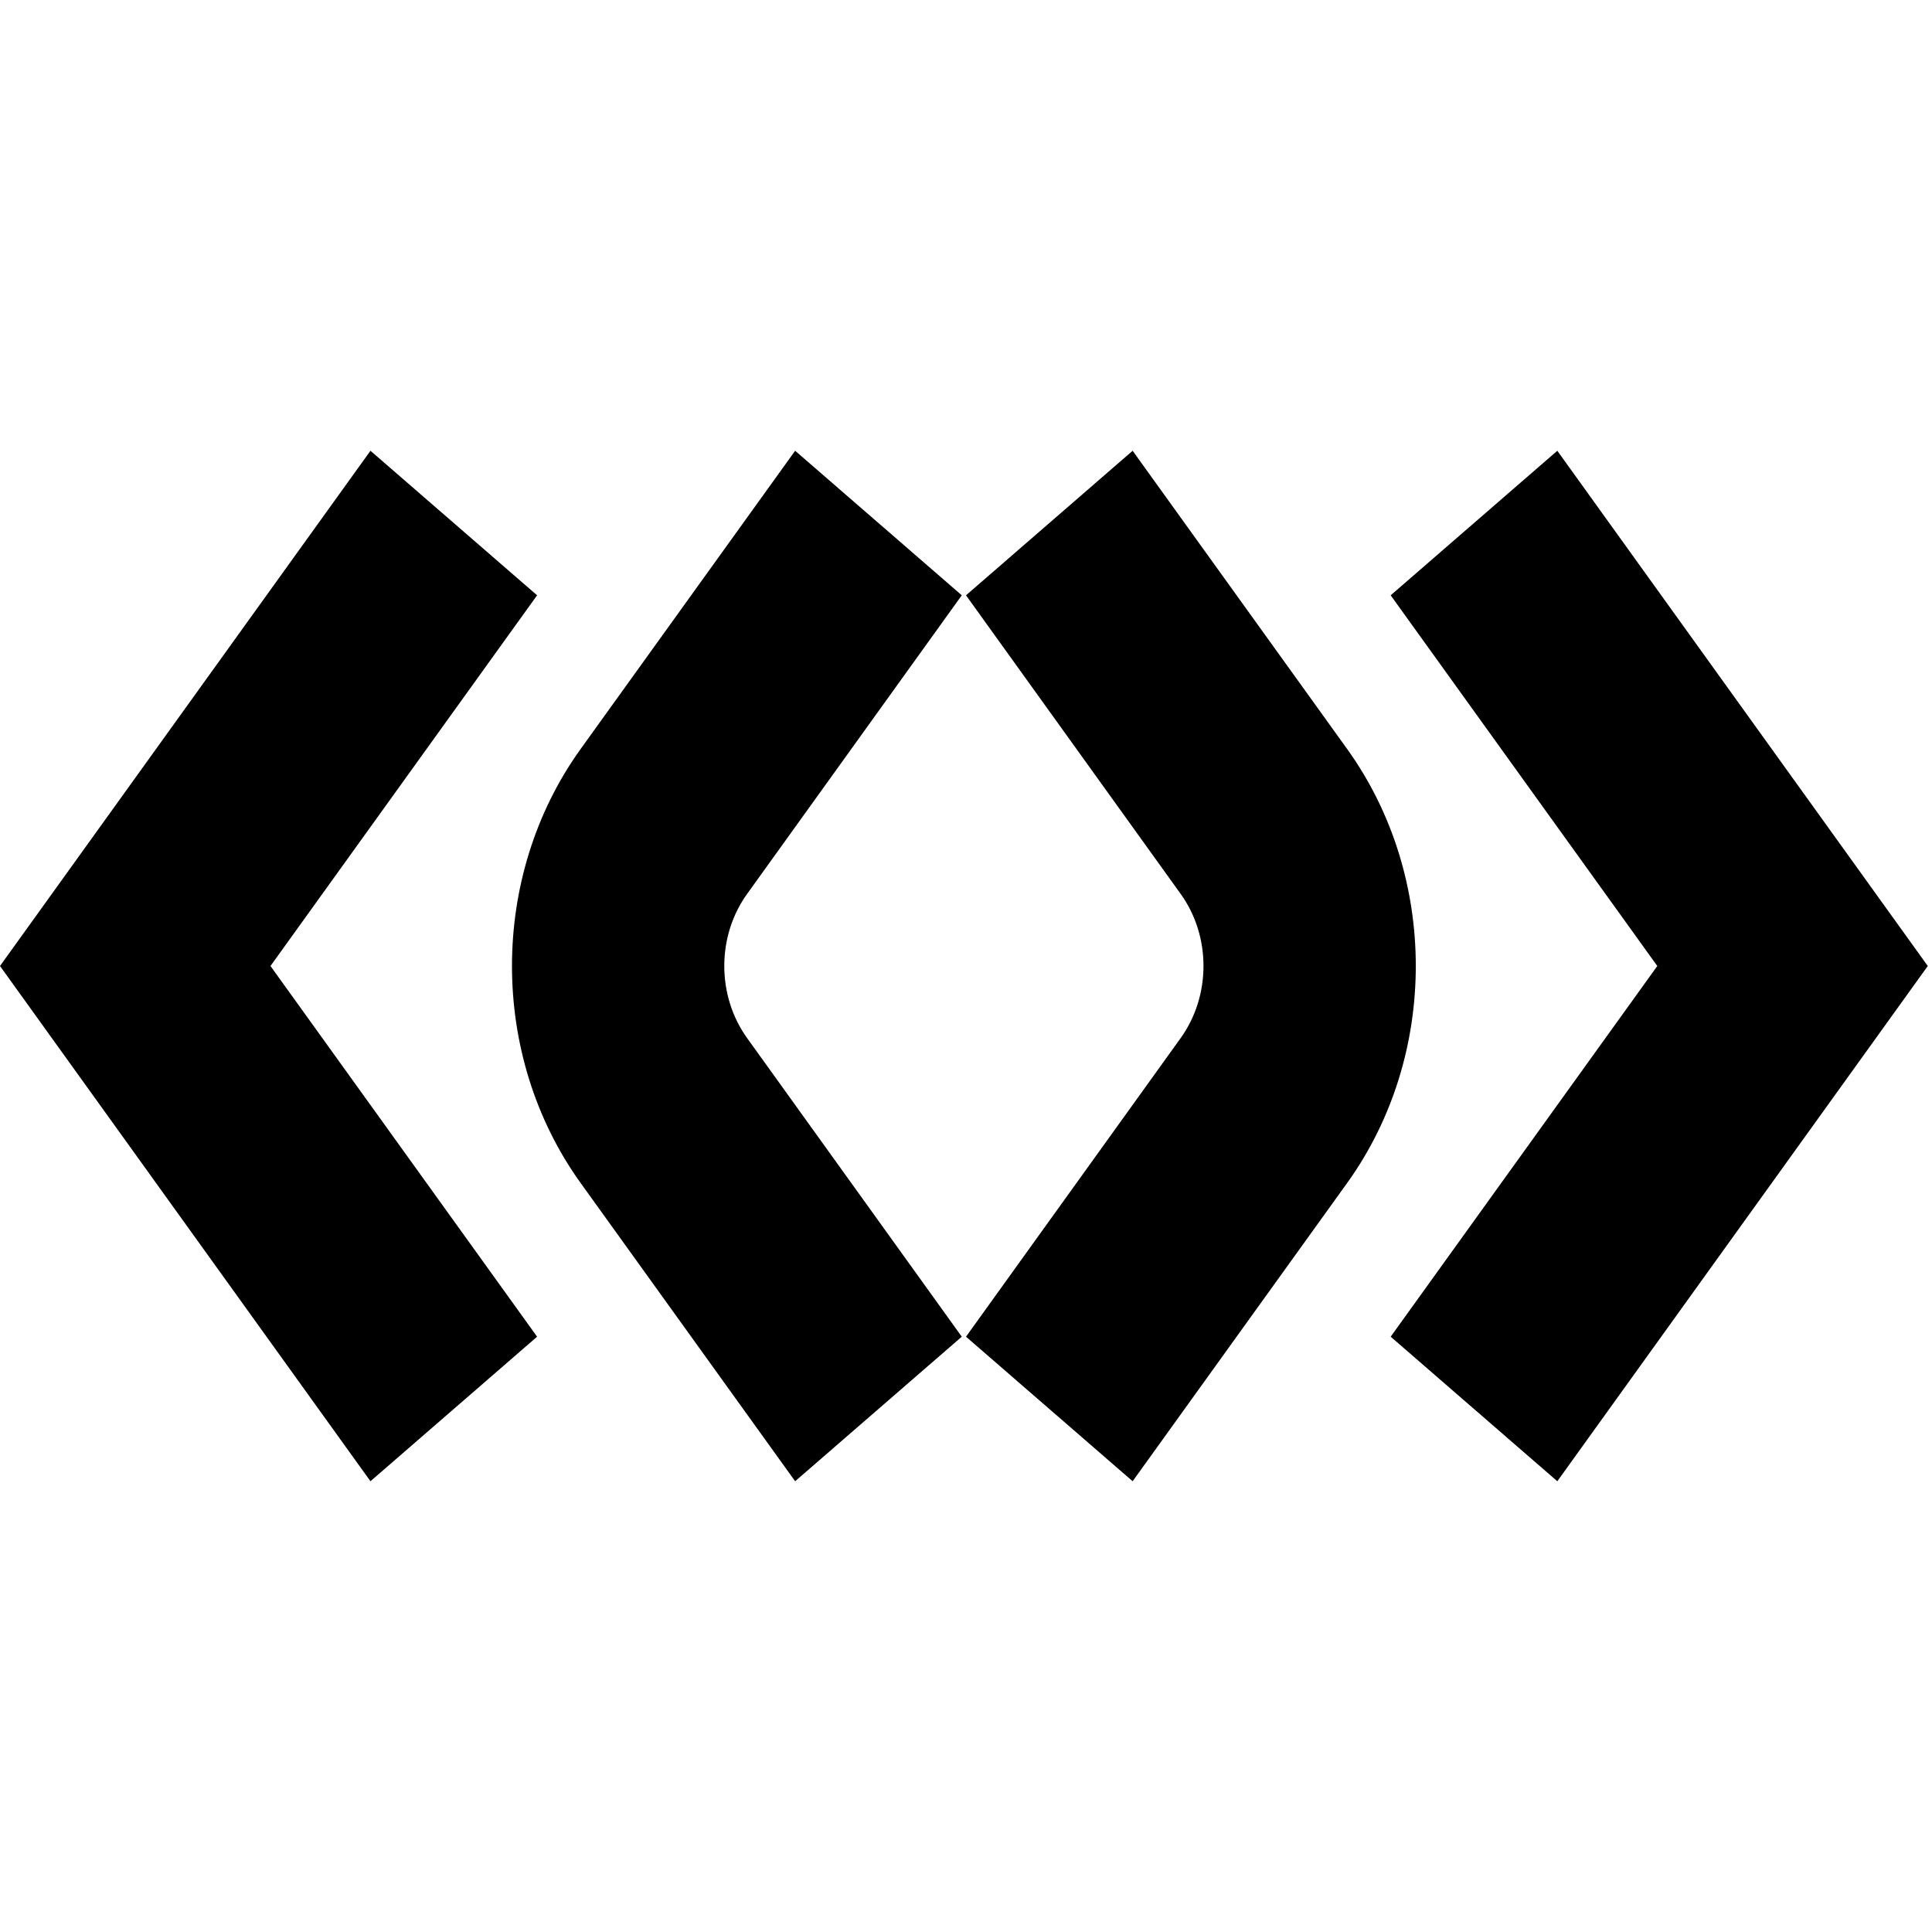 <svg width="16" height="16" viewBox="0 0 16 16" fill="none" xmlns="http://www.w3.org/2000/svg">
<path fillRule="evenodd" clipRule="evenodd" d="M3.068 3.733L4.448 4.93L2.24 8L4.448 11.07L3.068 12.267L0 8L3.068 3.733Z" fill="black"/>
<path fillRule="evenodd" clipRule="evenodd" d="M4.807 6.205L6.585 3.733L7.965 4.93L6.188 7.402C5.935 7.752 5.935 8.247 6.188 8.598L7.965 11.07L6.585 12.267L4.807 9.795C4.051 8.742 4.051 7.258 4.807 6.205Z" fill="black"/>
<path fillRule="evenodd" clipRule="evenodd" d="M12.897 3.733L11.517 4.93L13.725 8L11.517 11.07L12.897 12.267L15.965 8L12.897 3.733Z" fill="black"/>
<path fillRule="evenodd" clipRule="evenodd" d="M11.158 6.205L9.38 3.733L8 4.93L9.777 7.402C10.03 7.752 10.03 8.247 9.777 8.598L8 11.07L9.38 12.267L11.158 9.795C11.914 8.742 11.914 7.258 11.158 6.205Z" fill="black"/>
</svg>
